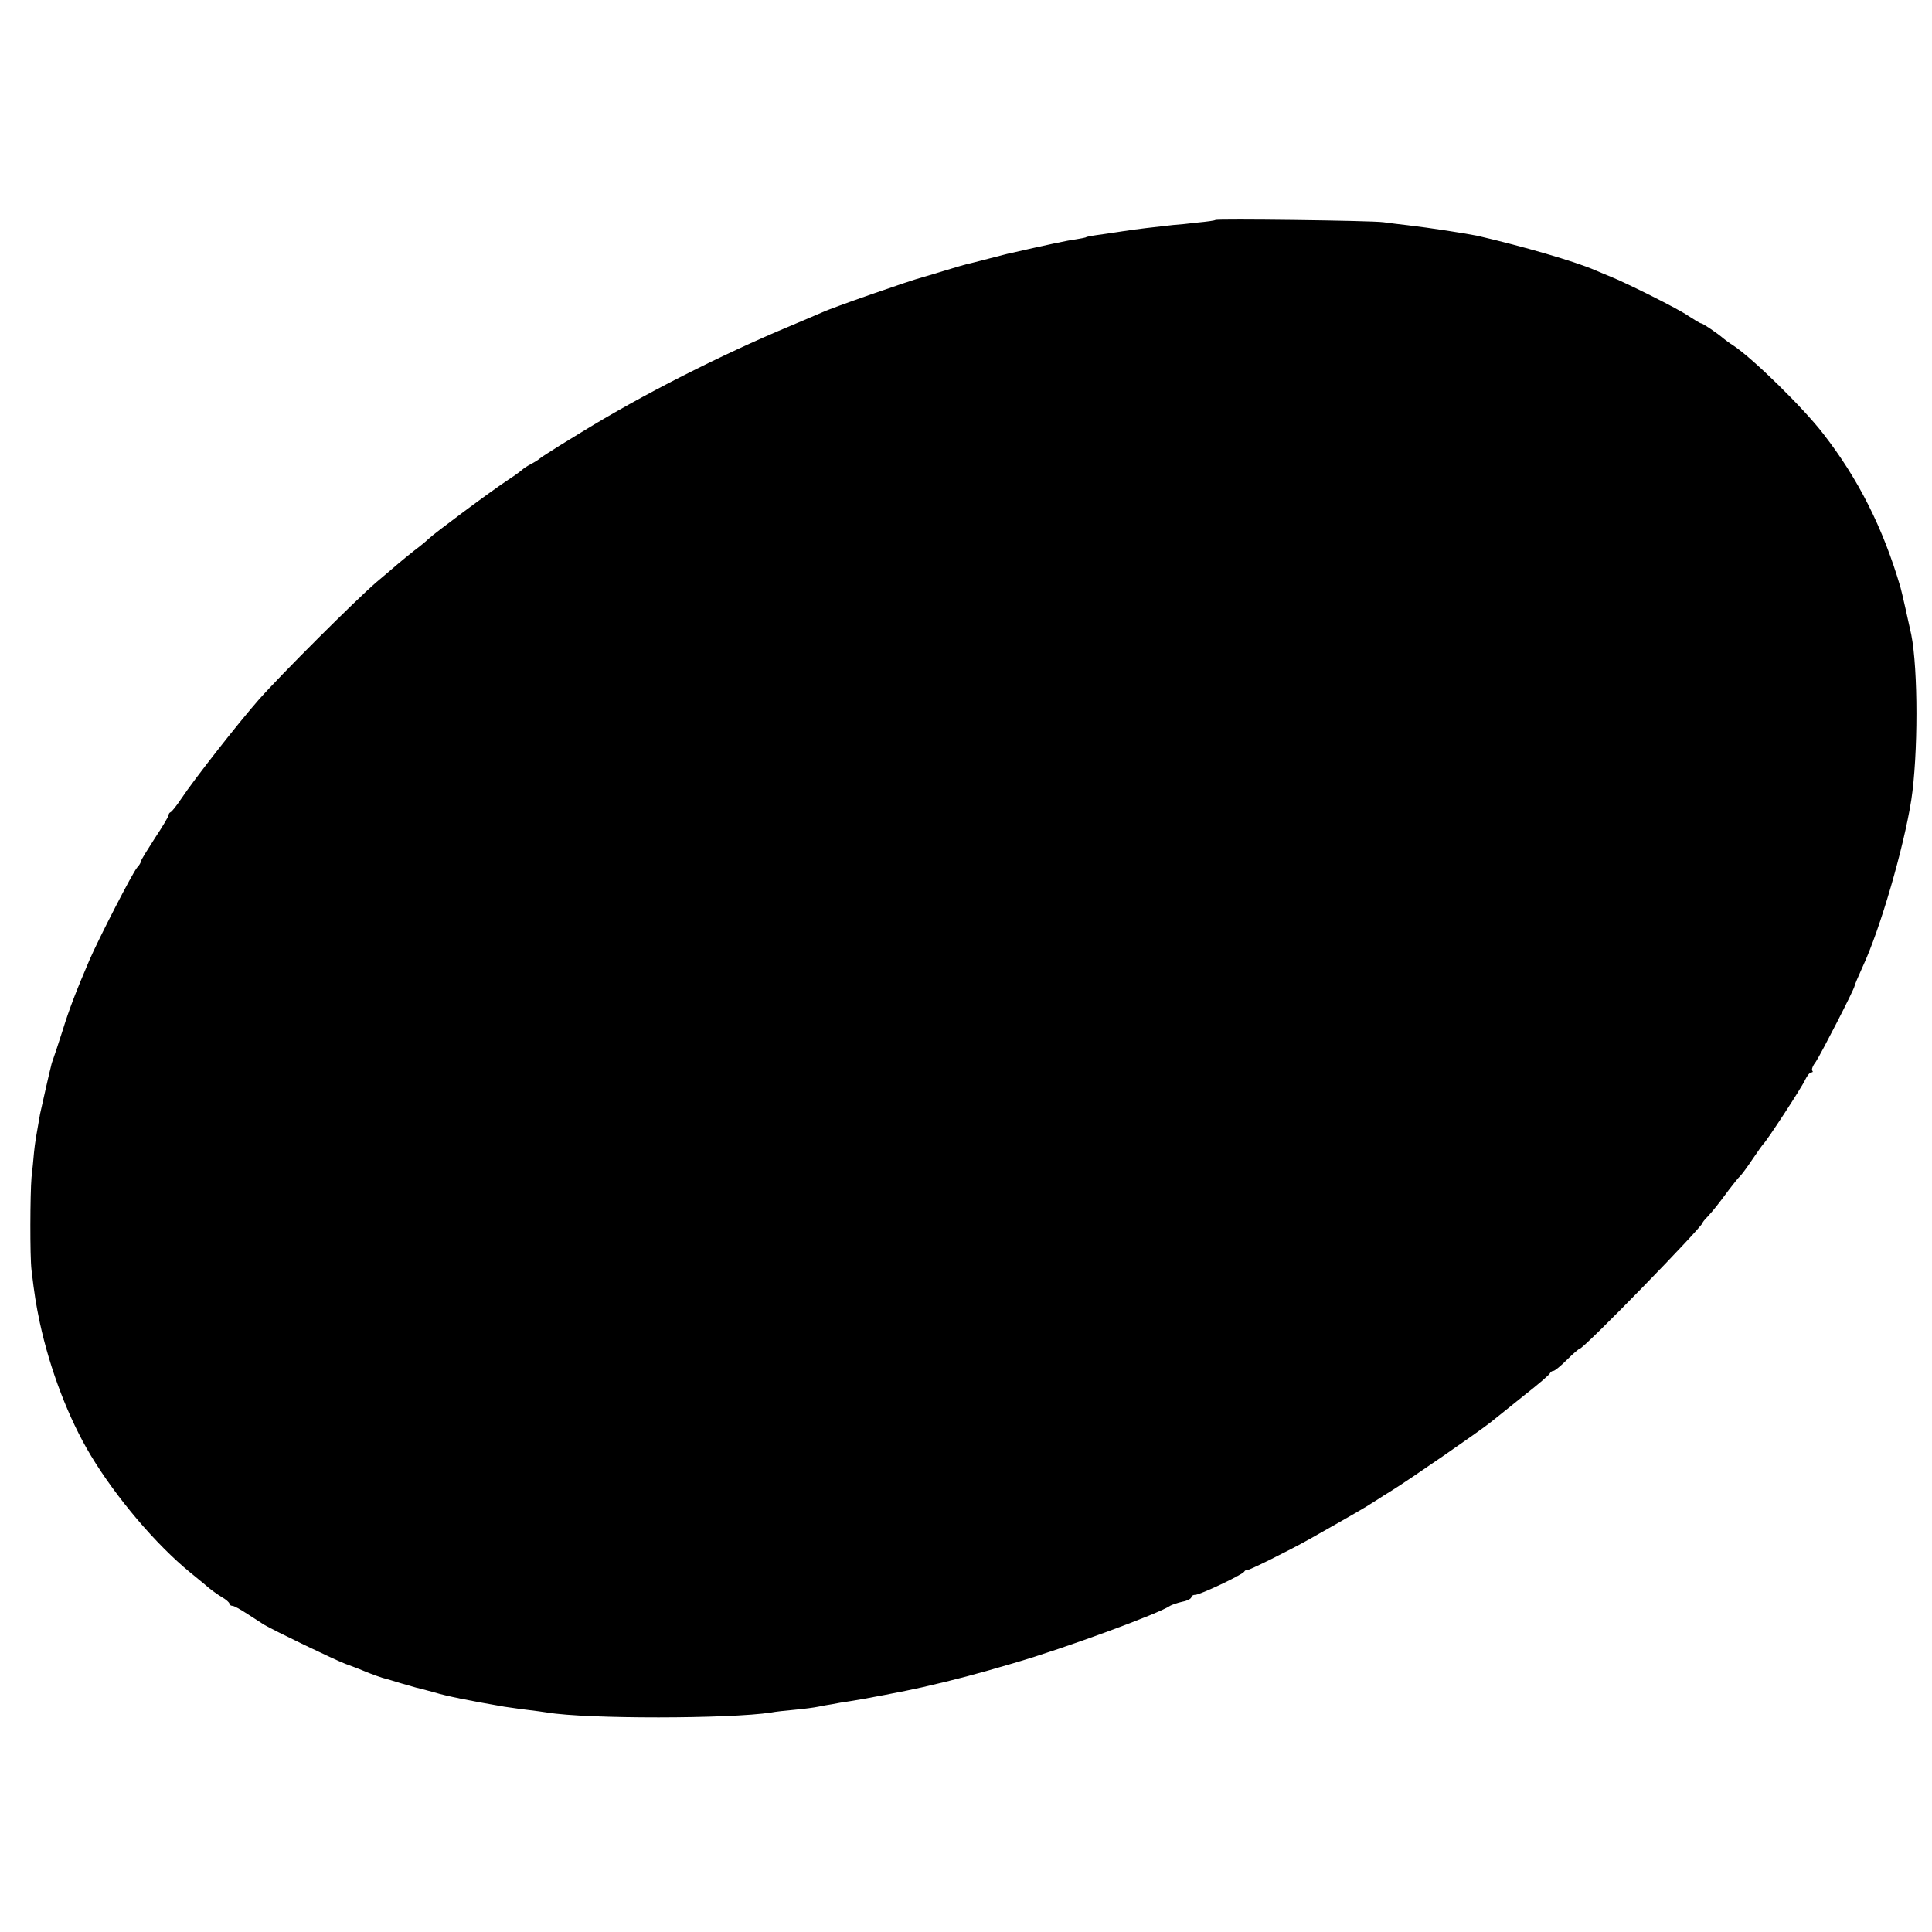 <svg version="1" xmlns="http://www.w3.org/2000/svg" width="932" height="932" viewBox="0 0 699 699"><path d="M439.7 79.6c-.2.2-3 .6-6.3.9-3.2.4-7.2.8-8.9.9-5.6.6-15 1.7-17 2.1-1.1.1-4.5.7-7.5 1.1-5.8.8-6.8 1-7.2 1.3-.2.1-1.8.4-3.6.7-2.6.3-11.4 2.2-23.2 4.9-.8.1-4.4 1.1-8 2-3.6.9-7.2 1.9-8 2-.8.2-4.6 1.3-8.5 2.5-3.8 1.2-7.4 2.2-8 2.4-3.4.8-32.7 11-36 12.6-1.1.5-6.3 2.7-11.5 4.9-25.4 10.6-53.9 25.1-75.5 38.4-1.1.7-4.7 2.9-8 4.9-3.3 2.1-6.5 4.1-7.1 4.6-.5.5-2.1 1.5-3.5 2.2-1.3.7-2.6 1.6-2.9 1.9-.3.3-2.5 2-5 3.6-6.4 4.2-27.2 19.7-29 21.5-.8.8-3.1 2.7-5 4.1-1.9 1.5-4.6 3.7-6 4.9-1.4 1.2-5 4.3-8 6.8-7.6 6.6-34.3 33.2-42.5 42.5-7.2 8.2-23 28.3-28 35.8-1.6 2.4-3.3 4.5-3.7 4.7-.5.2-.8.7-.8 1.1 0 .5-2.2 4.2-5 8.4-2.7 4.2-5 7.9-5 8.3 0 .4-.6 1.5-1.4 2.3-1.6 1.8-13.9 25.7-17.3 33.6-4.7 11-7.2 17.4-9.7 25.5-1.5 4.7-3 9.2-3.3 10-.3.8-.7 2-.8 2.6-.2.7-1.1 4.5-2 8.5-.9 4.1-1.8 8.1-2 8.9-1.4 7.9-1.8 10.1-2.2 14-.2 2.5-.6 6.5-.9 9-.5 6-.6 28.5 0 33.5 1.1 9.2 1.6 12.3 3 19 3.7 17.1 10.4 34.7 18.4 48 9.2 15.3 23.6 32.3 36.1 42.5 2.3 1.9 5.3 4.3 6.4 5.3 1.2 1 3.4 2.6 4.9 3.5 1.6.9 2.8 2 2.8 2.4 0 .4.5.8 1.1.8.6 0 2.9 1.3 5.2 2.8 2.3 1.5 5.1 3.3 6.2 4 3.3 2 25.7 12.8 29.5 14.2 1.9.7 4.9 1.8 6.5 2.5 2.6 1.1 7 2.7 8.5 3 .3.1 2.5.7 5 1.5 2.5.7 5 1.4 5.6 1.6.6.1 3.6.9 6.5 1.7 4.6 1.4 12.7 3 25.4 5.2 1.7.2 5.3.8 8 1.1 2.8.3 6.1.8 7.5 1 14.4 2.4 66.1 2.3 81 0 1.4-.3 5.2-.7 8.5-1 3.3-.3 7.1-.8 8.5-1.1 1.4-.3 3.6-.7 5-.9 1.4-.3 4.3-.8 6.5-1.1 3.6-.5 20.9-3.8 26-5 12.3-2.8 20.1-4.9 33-8.7 18.6-5.4 53.1-18.1 57-20.9.6-.3 2.5-1 4.3-1.4 1.7-.3 3.2-1.1 3.2-1.6s.7-.9 1.5-.9c1.7 0 16.7-7.1 17.6-8.3.3-.5.8-.8 1-.6.4.3 15.3-7.1 22.6-11.2 15.4-8.7 20.3-11.5 23.8-13.8 2.2-1.4 4.8-3.1 5.7-3.6 5.9-3.6 31.7-21.4 36.1-24.9 1.7-1.4 7.3-5.8 12.2-9.8 5-3.9 9.2-7.5 9.3-8 .2-.4.7-.8 1.2-.8s2.7-1.8 4.9-4 4.3-4 4.6-4c1.5 0 44.5-44.2 44.5-45.6 0-.2.8-1.2 1.8-2.2 2.1-2.3 3.8-4.4 7.7-9.7 1.7-2.2 3.5-4.5 4.1-5 .6-.6 2.6-3.3 4.4-6 1.9-2.8 3.6-5.2 3.9-5.5 1.2-1 14-20.6 15.2-23.3.7-1.5 1.7-2.7 2.2-2.7.6 0 .7-.3.4-.6-.4-.4.2-1.9 1.3-3.3 1.8-2.7 14-26.4 14-27.4 0-.3 1.3-3.4 2.9-6.9 6.4-13.7 14.9-43.2 17.6-60.3 2.5-16.4 2.5-47.3 0-59.9-.8-3.8-3.5-15.8-3.9-17.1-6.3-21.5-15.3-39.3-27.9-55.5-7.3-9.5-25.6-27.4-32.6-32-1.3-.8-2.9-2-3.5-2.5-2.2-1.9-7.5-5.5-8.1-5.5-.4 0-2.5-1.3-4.8-2.8-3.6-2.5-22-11.7-28.2-14.2-1.1-.4-3.6-1.5-5.5-2.3-7.5-3.2-25.7-8.5-42.5-12.4-3.9-.8-17.3-2.9-25.1-3.8-2.7-.3-6.7-.8-8.9-1.1-4.4-.6-60.3-1.3-60.8-.8z"/></svg>